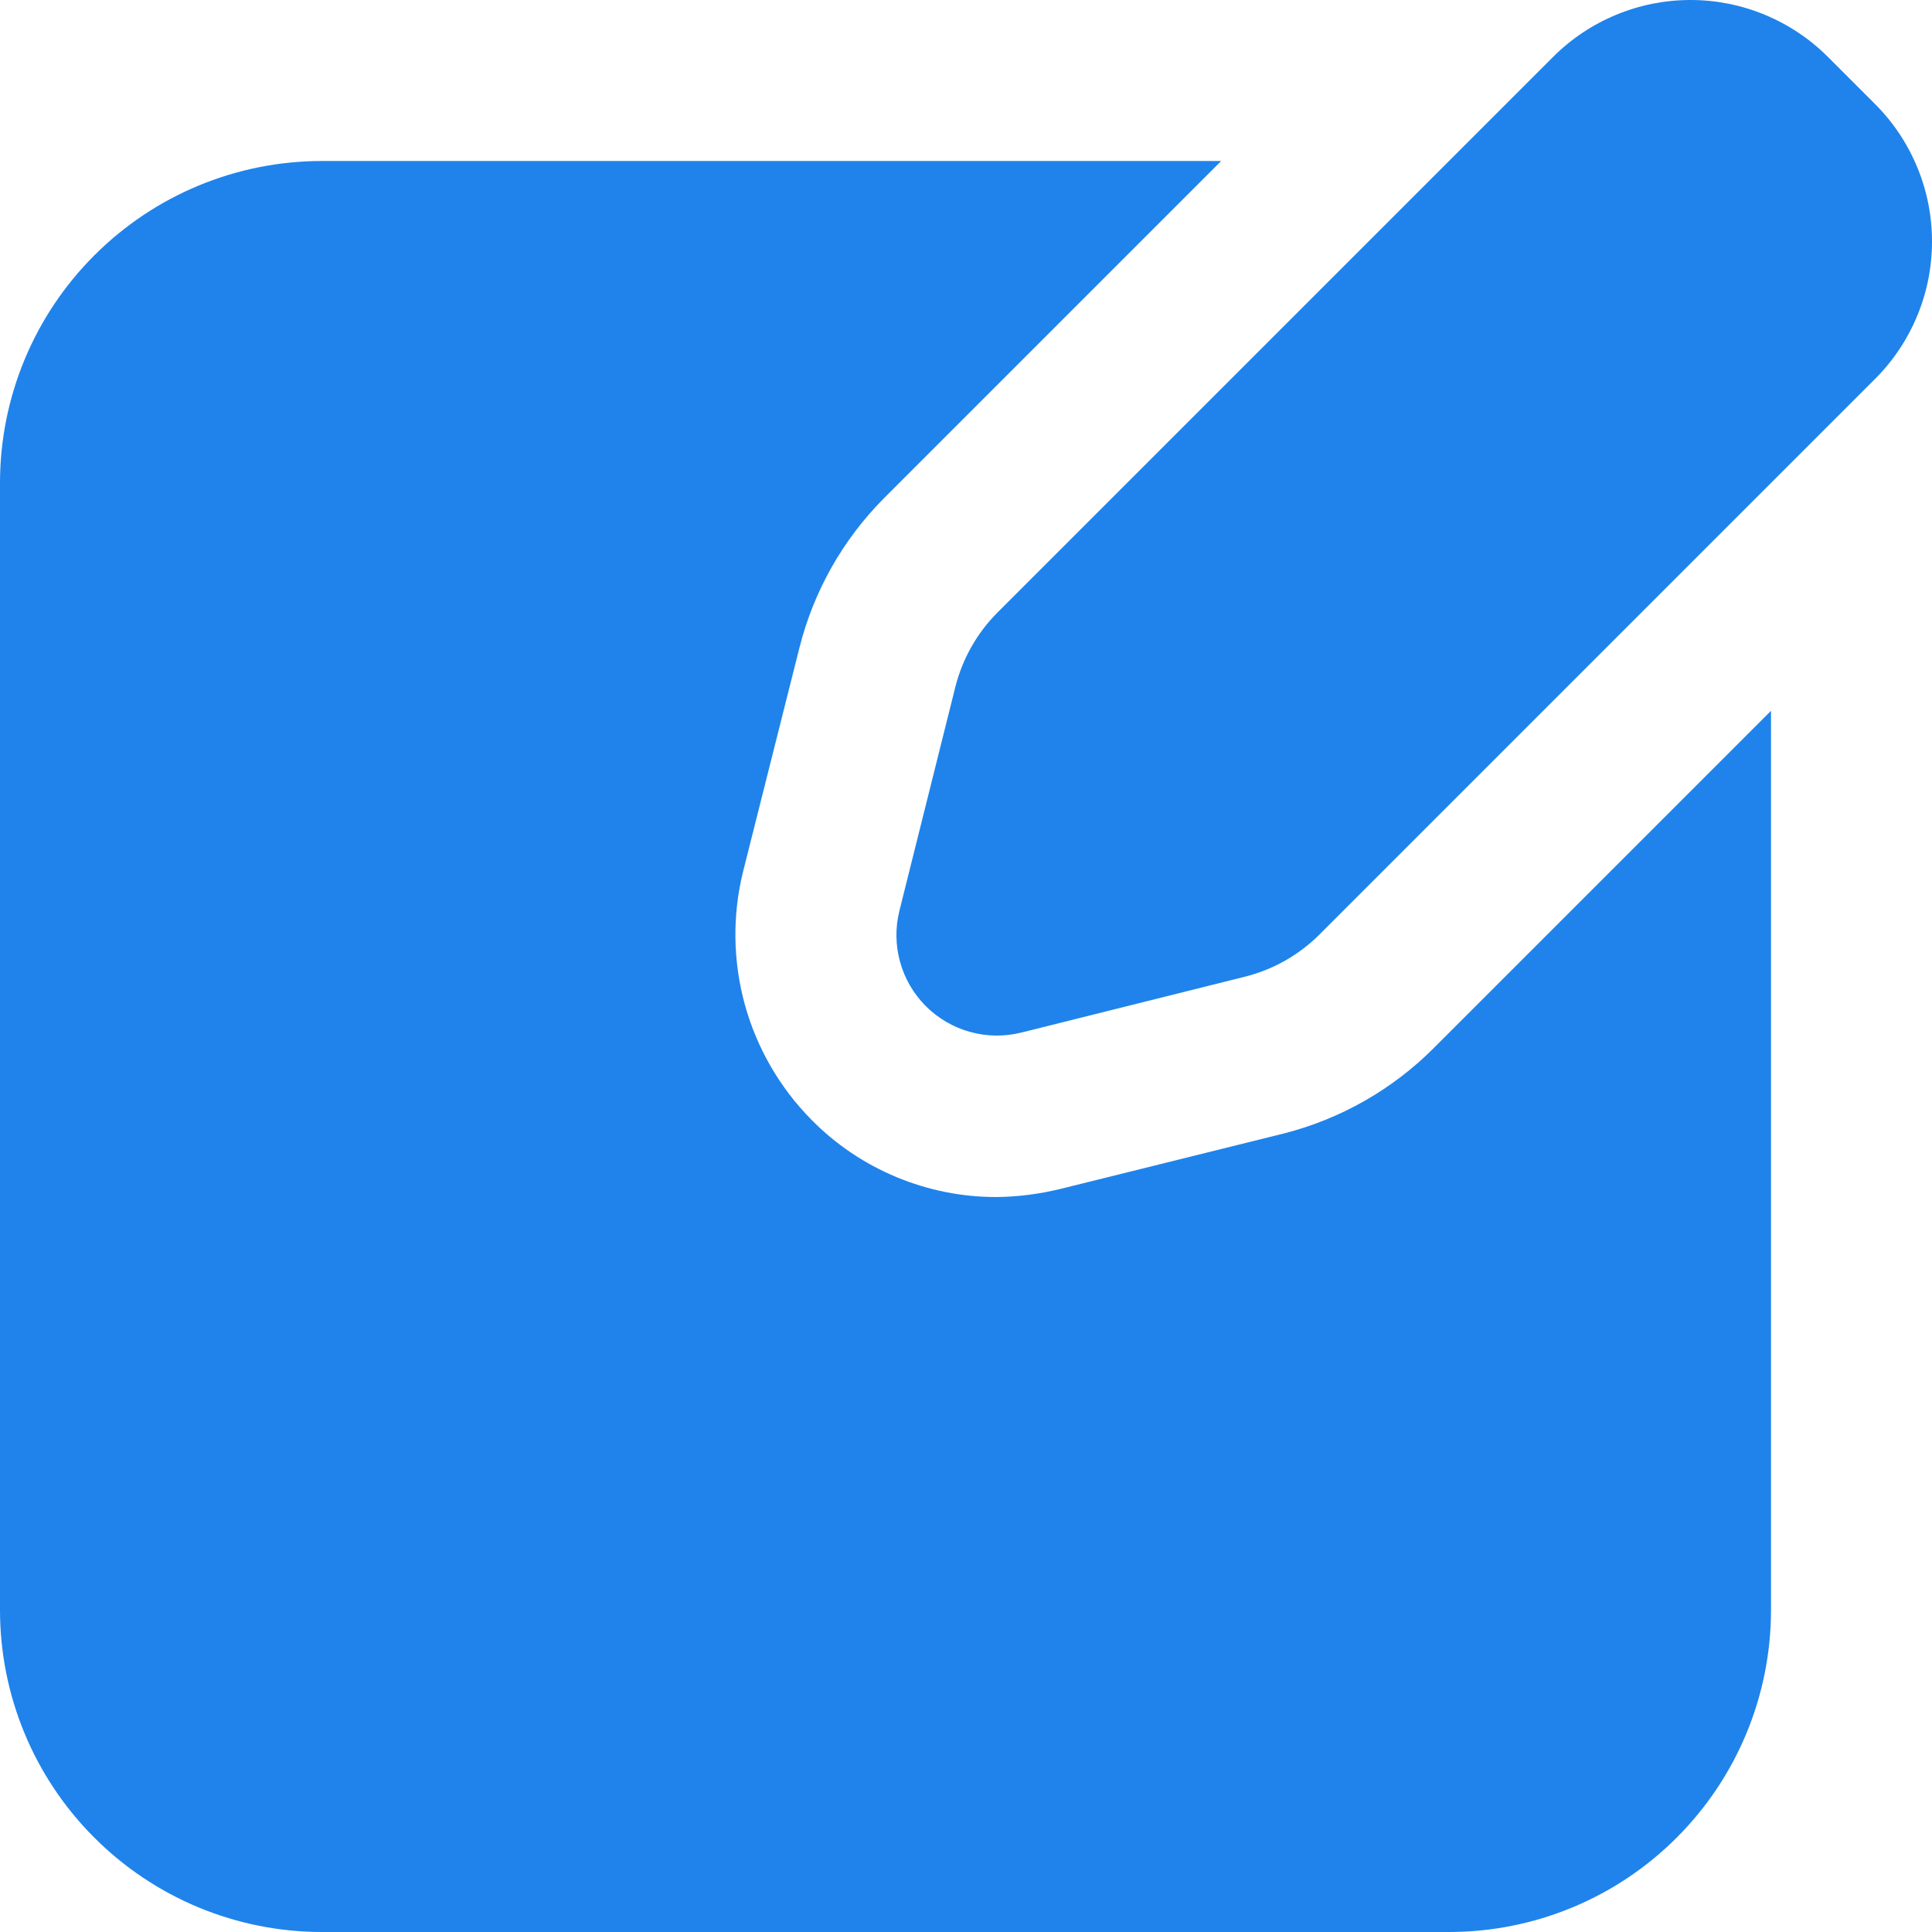 <svg width="24" height="24" viewBox="0 0 24 24" fill="none" xmlns="http://www.w3.org/2000/svg">
<path d="M15.95 14.08L13.17 14.77C12.911 14.833 12.646 14.867 12.38 14.87C11.952 14.871 11.528 14.786 11.133 14.621C10.739 14.457 10.38 14.215 10.08 13.91C9.687 13.512 9.402 13.02 9.253 12.481C9.105 11.942 9.096 11.373 9.23 10.83L9.93 8.05C10.106 7.347 10.469 6.704 10.98 6.19L15.17 2H4C2.939 2 1.922 2.421 1.172 3.172C0.421 3.922 0 4.939 0 6L0 20C0 21.061 0.421 22.078 1.172 22.828C1.922 23.579 2.939 24 4 24H18C19.061 24 20.078 23.579 20.828 22.828C21.579 22.078 22 21.061 22 20V8.83L17.81 13.02C17.297 13.534 16.654 13.9 15.95 14.08Z" fill="#1F83EB"/>
<path d="M23.293 1.293L22.707 0.707C22.483 0.483 22.217 0.305 21.924 0.184C21.631 0.062 21.317 -8.7738e-05 21 -8.7738e-05C20.683 -8.7738e-05 20.369 0.062 20.076 0.184C19.783 0.305 19.517 0.483 19.293 0.707L12.393 7.607C12.137 7.863 11.955 8.184 11.867 8.536L11.173 11.313C11.121 11.522 11.123 11.741 11.181 11.949C11.238 12.157 11.349 12.346 11.501 12.499C11.654 12.651 11.843 12.762 12.051 12.819C12.259 12.877 12.478 12.879 12.687 12.827L15.464 12.133C15.816 12.045 16.137 11.863 16.393 11.607L23.293 4.707C23.517 4.483 23.695 4.217 23.816 3.924C23.938 3.631 24 3.317 24 3C24 2.683 23.938 2.369 23.816 2.076C23.695 1.783 23.517 1.517 23.293 1.293Z" fill="#1F83EB"/>
</svg>
